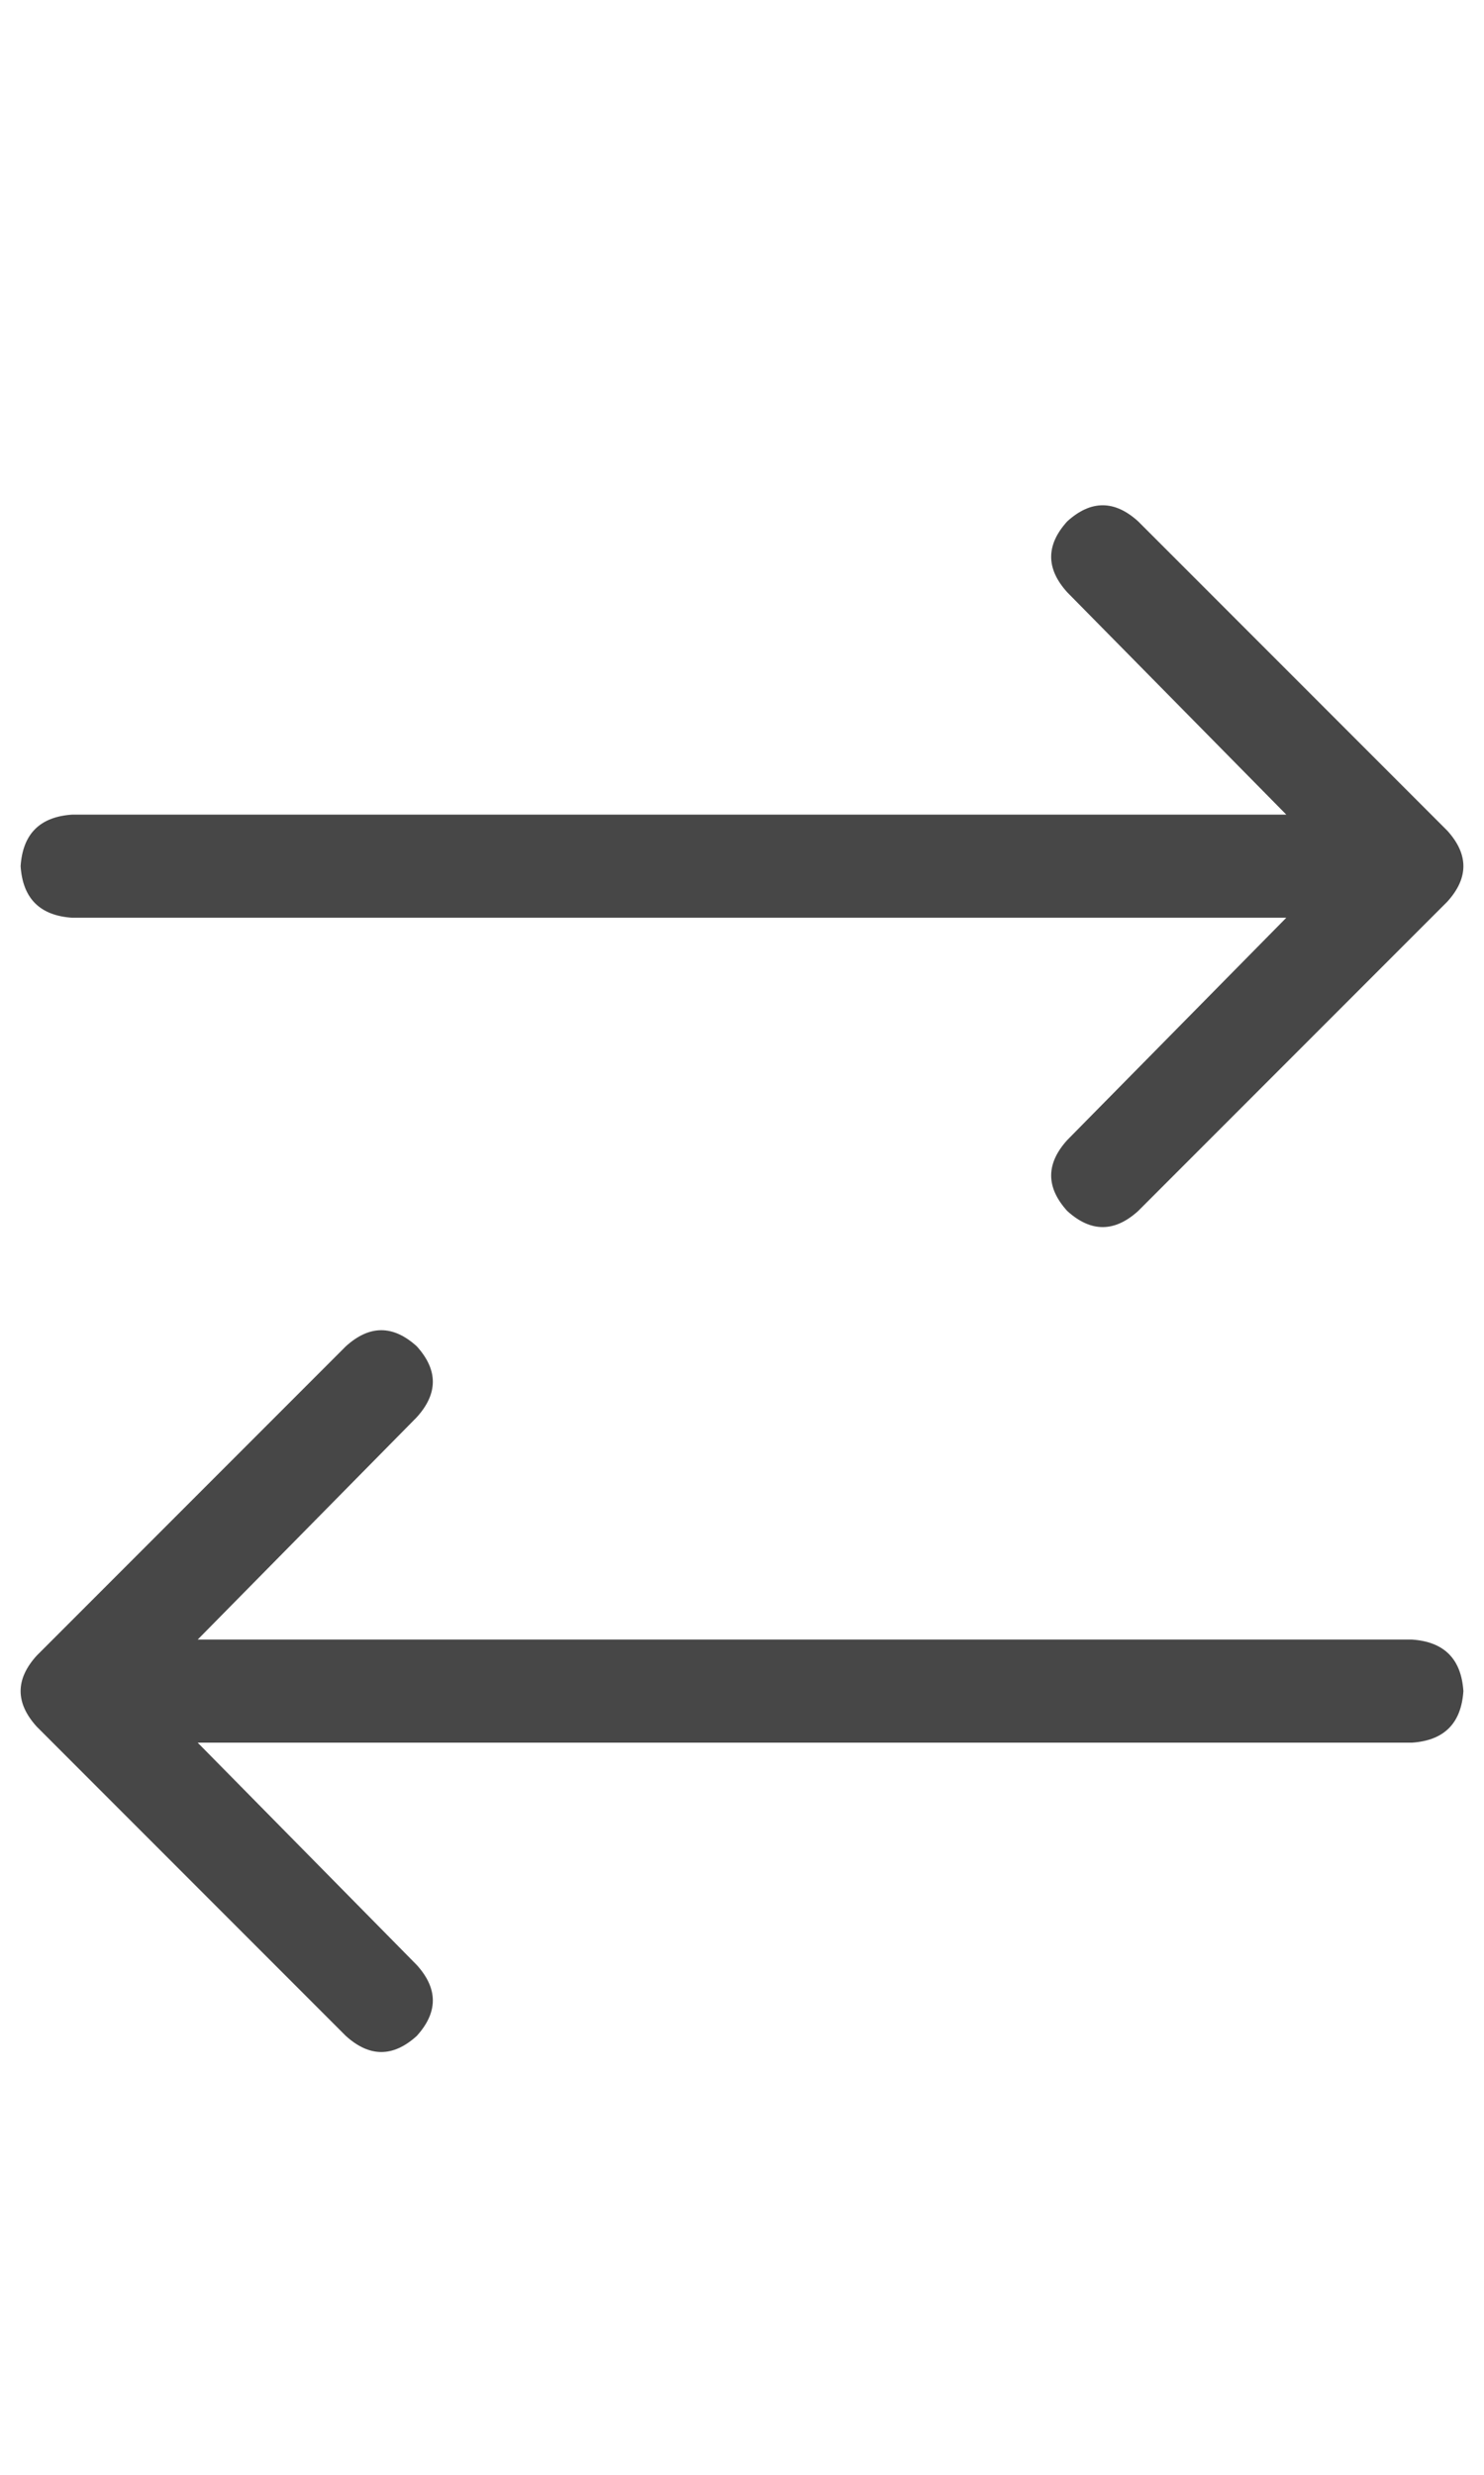 <svg width="18" height="30" viewBox="0 0 18 30" fill="none" xmlns="http://www.w3.org/2000/svg">
<g id="label-paired / lg / arrow-right-arrow-left-lg / regular" clip-path="url(#clip0_1731_4462)">
<path id="icon" d="M17.555 10.93L13.805 14.68C13.518 14.94 13.232 14.94 12.945 14.68C12.685 14.393 12.685 14.107 12.945 13.82L15.602 11.125H0.875C0.484 11.099 0.276 10.891 0.25 10.5C0.276 10.109 0.484 9.901 0.875 9.875H15.602L12.945 7.18C12.685 6.893 12.685 6.607 12.945 6.32C13.232 6.06 13.518 6.06 13.805 6.32L17.555 10.07C17.815 10.357 17.815 10.643 17.555 10.93ZM4.195 24.68L0.445 20.93C0.185 20.643 0.185 20.357 0.445 20.07L4.195 16.32C4.482 16.06 4.768 16.06 5.055 16.32C5.315 16.607 5.315 16.893 5.055 17.18L2.398 19.875H17.125C17.516 19.901 17.724 20.109 17.75 20.5C17.724 20.891 17.516 21.099 17.125 21.125H2.398L5.055 23.82C5.315 24.107 5.315 24.393 5.055 24.68C4.768 24.94 4.482 24.94 4.195 24.68Z" fill="black" fill-opacity="0.72"/>
</g>
<defs>
<clipPath id="clip0_1731_4462">
<rect width="18" height="30" fill="white"/>
</clipPath>
</defs>
</svg>
